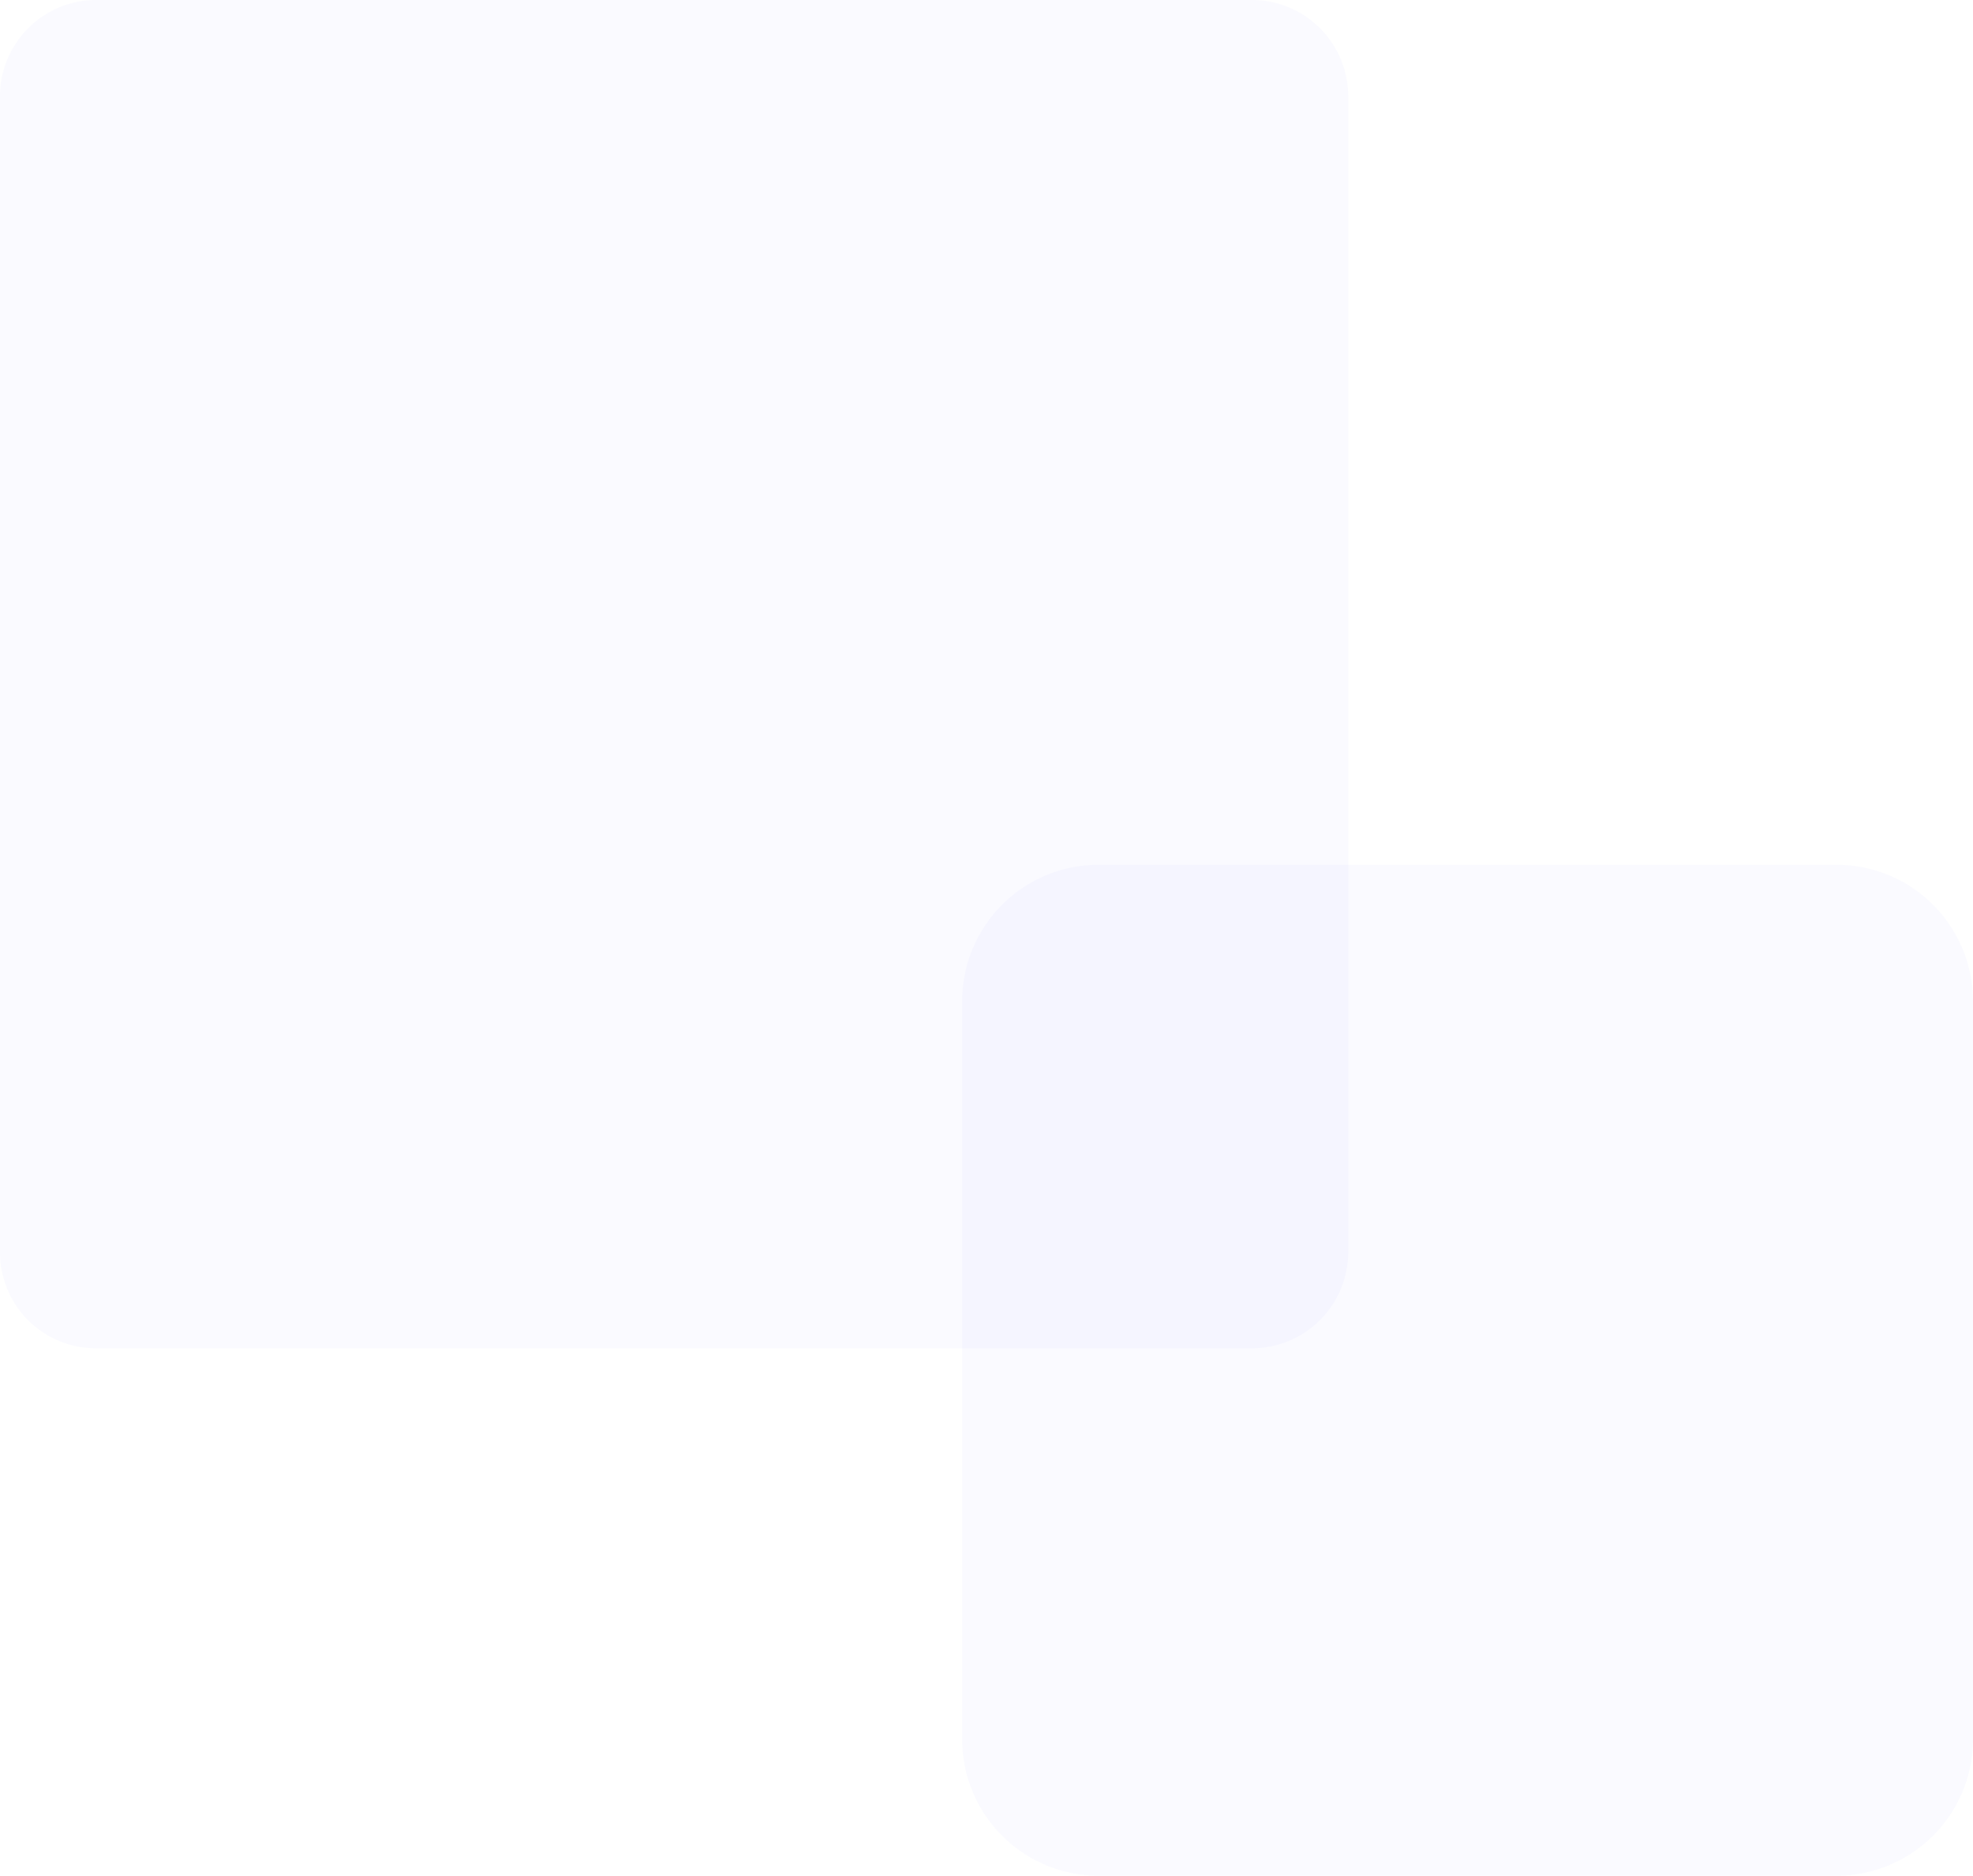 <svg xmlns="http://www.w3.org/2000/svg" width="86.327" height="82.066" viewBox="0 0 86.327 82.066"><defs><style>.a{fill:blue;opacity:0.02;}</style></defs><path class="a" d="M1584.6,155.791h50.59a4.213,4.213,0,0,0,4.2-4.2V101a4.213,4.213,0,0,0-4.2-4.2H1584.6a4.213,4.213,0,0,0-4.2,4.2v50.59A4.194,4.194,0,0,0,1584.6,155.791Z" transform="translate(-1580.4 -96.8)"/><path class="a" d="M1495.271,267.129h32.286a5.968,5.968,0,0,0,5.971-5.971V228.871a5.968,5.968,0,0,0-5.971-5.971h-32.286a5.967,5.967,0,0,0-5.971,5.971v32.286A5.967,5.967,0,0,0,1495.271,267.129Z" transform="translate(-1447.202 -185.063)"/></svg>
